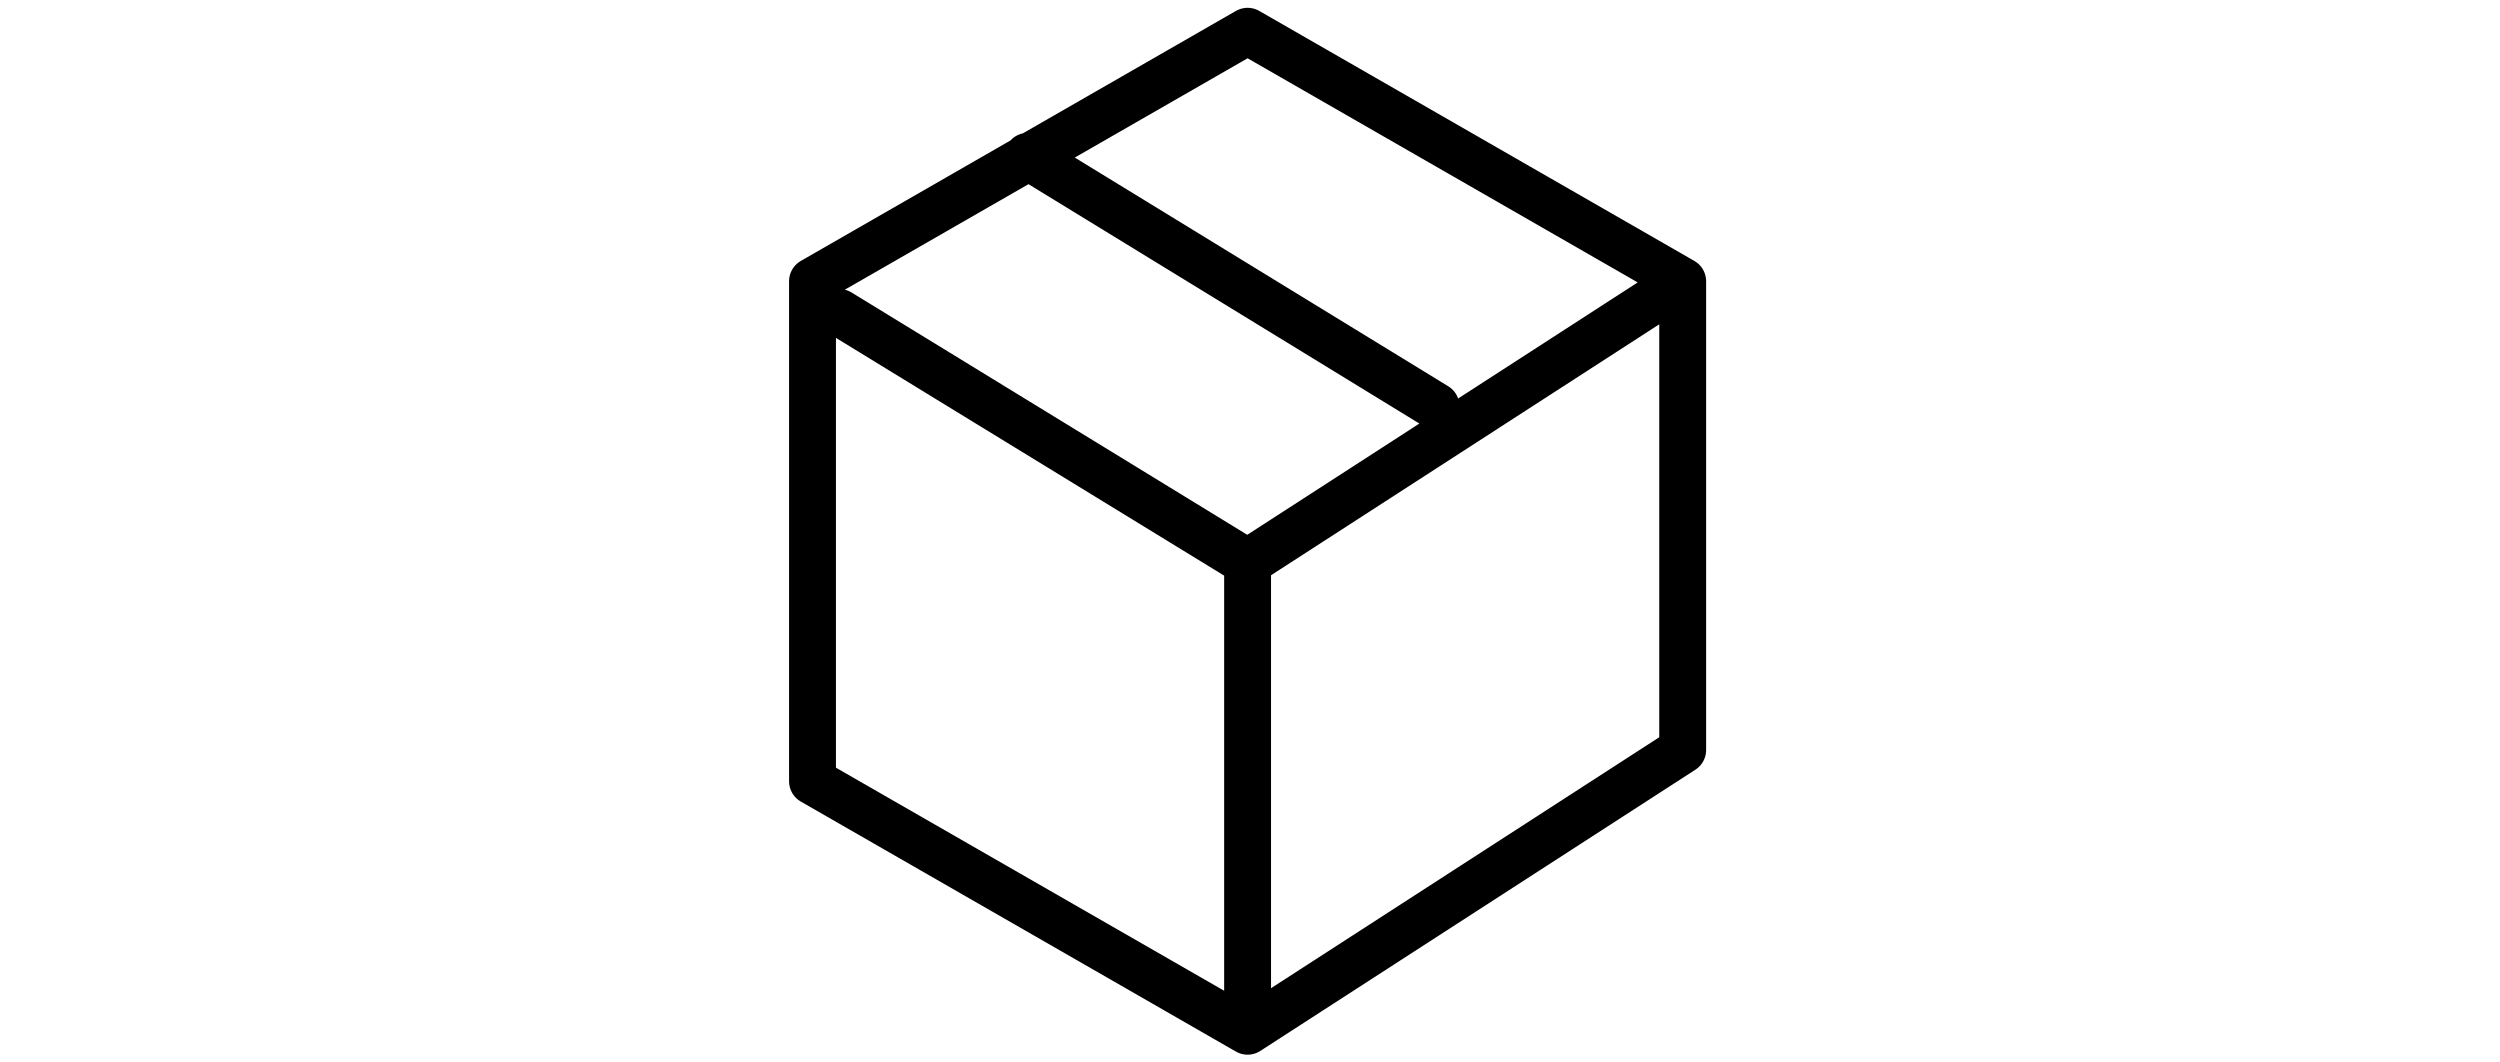 <svg width="80" height="34" viewBox="0 0 80 34" fill="none" xmlns="http://www.w3.org/2000/svg">
<path d="M53.846 9L39.923 1L26 9V25L39.923 33M53.846 9L39.923 18M53.846 9V24L39.923 33M39.923 33V18M39.923 18L26.86 10M45.952 13L32.889 5" stroke="black" stroke-width="1.5" stroke-linecap="round" stroke-linejoin="round"/>
</svg>

